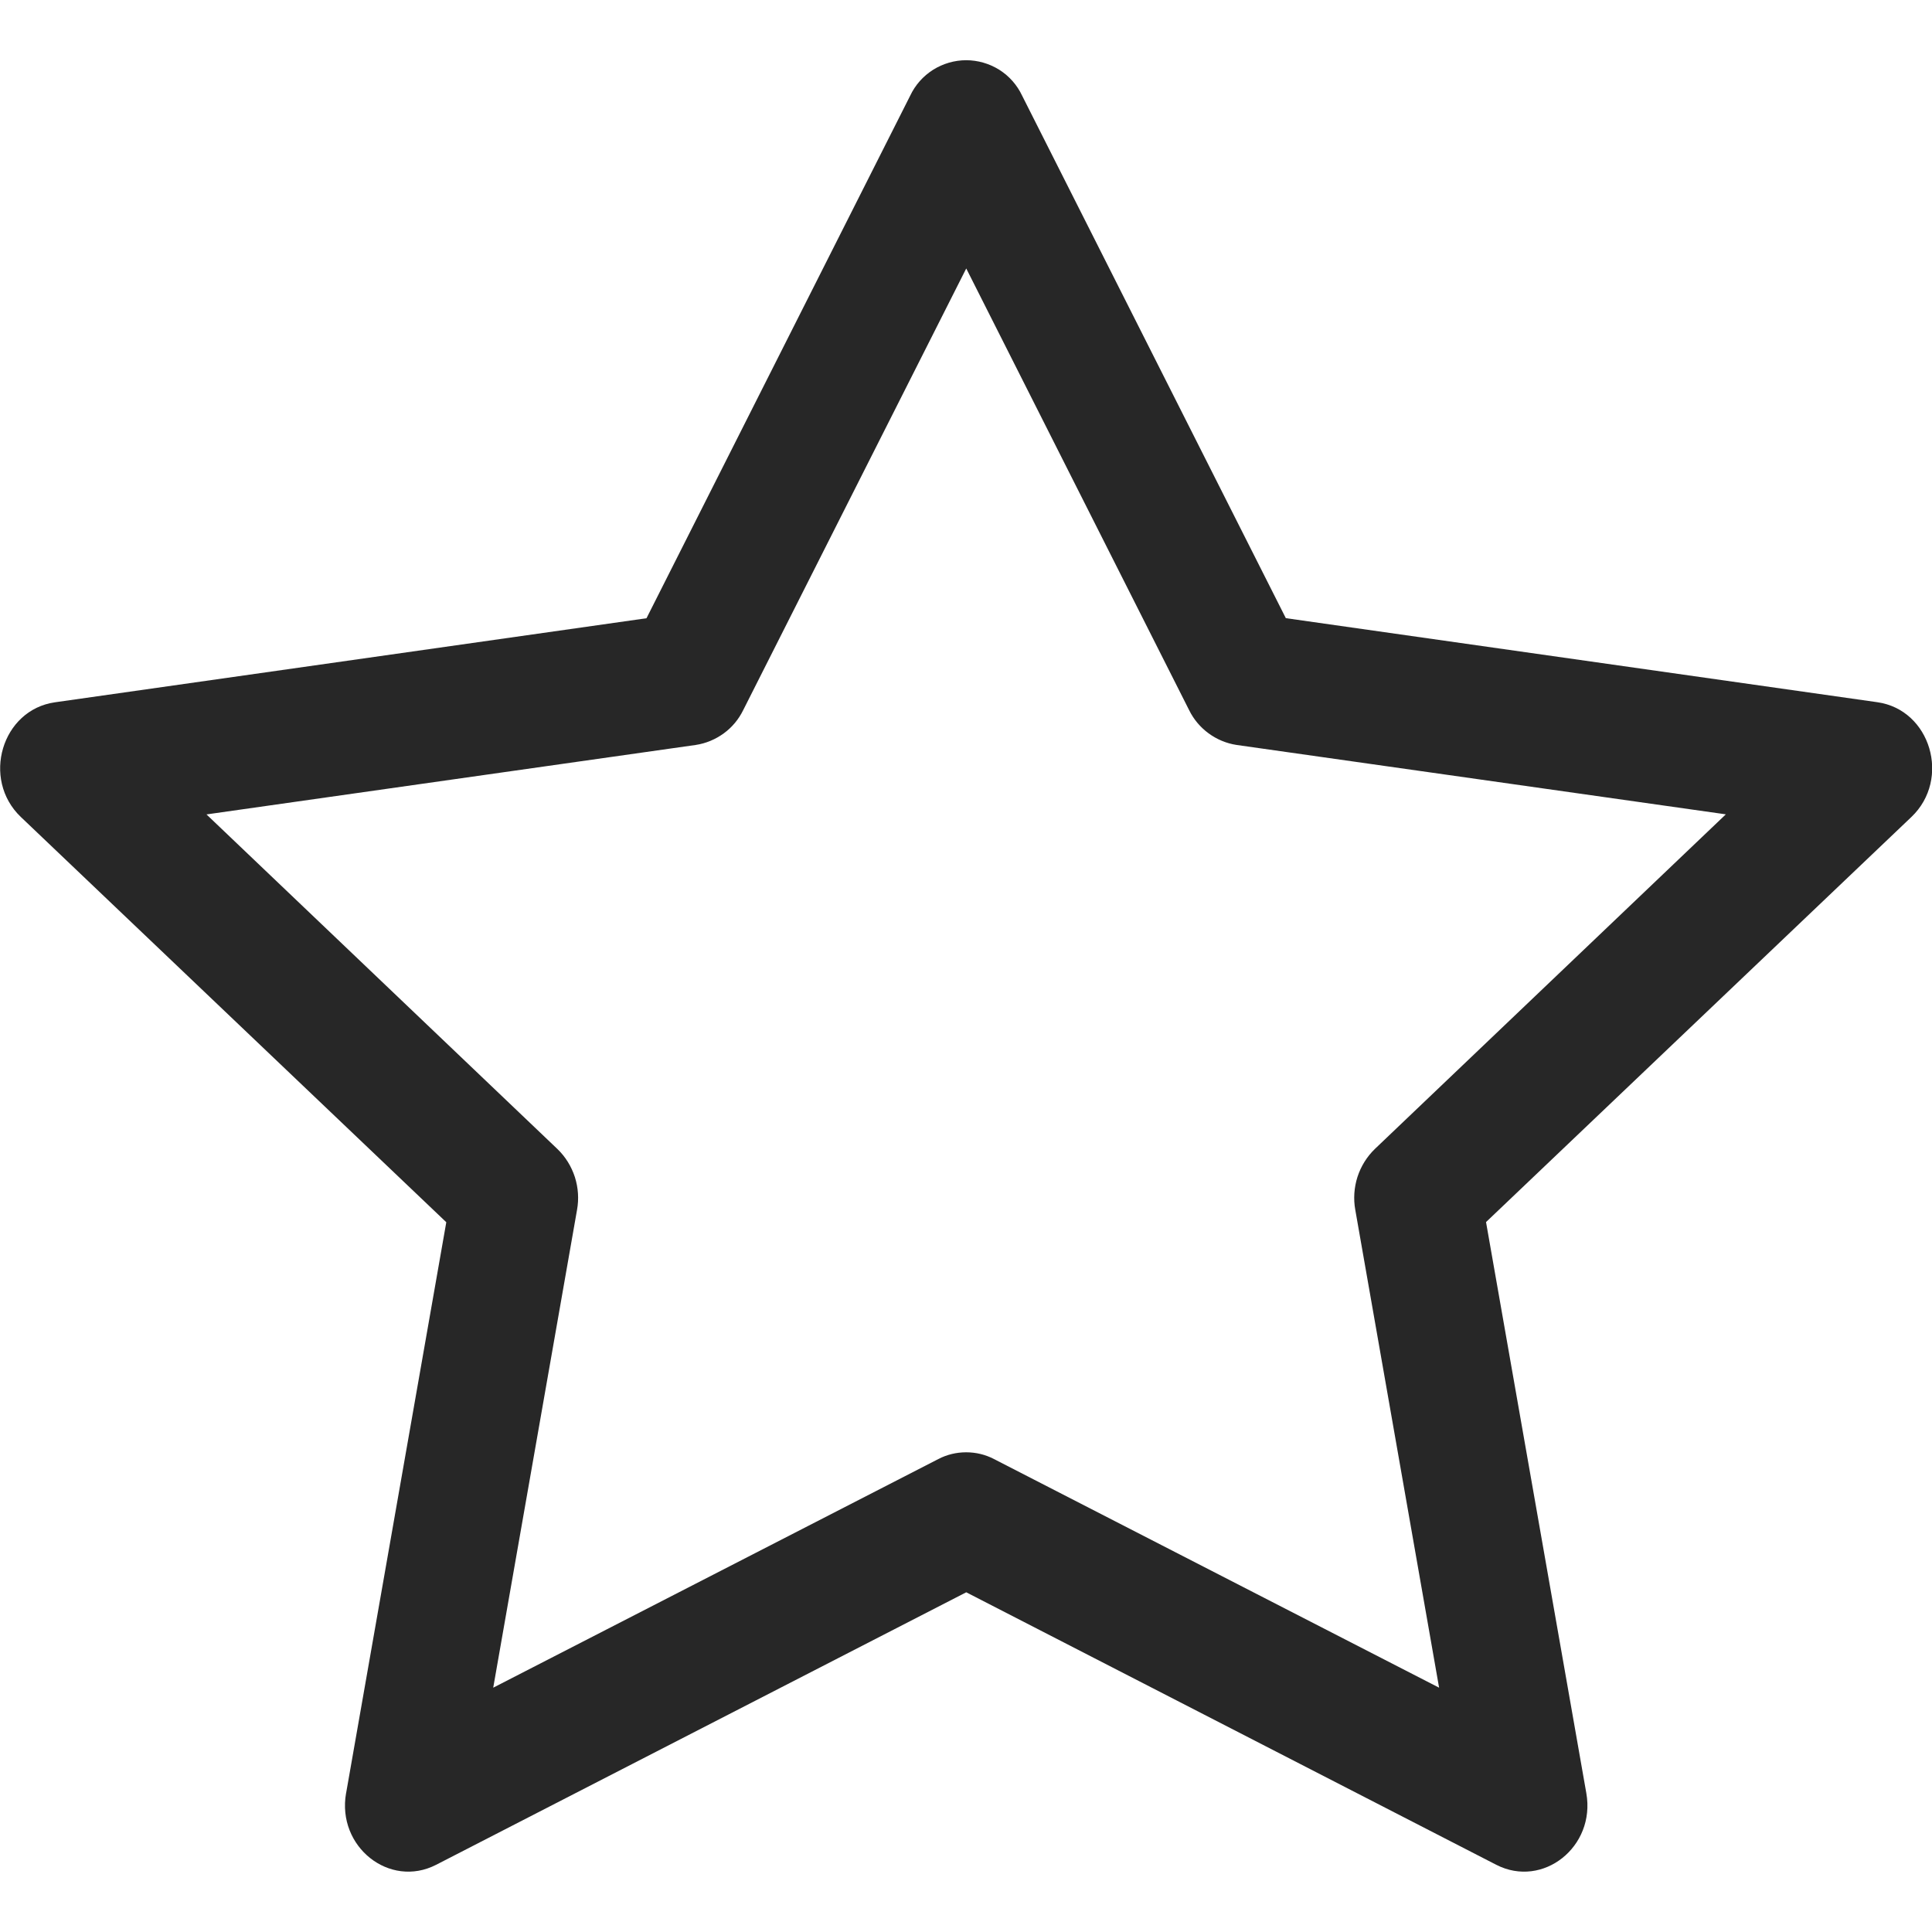 <svg width="24" height="24" viewBox="0 0 24 24" fill="none" xmlns="http://www.w3.org/2000/svg">
<path fill-rule="evenodd" clip-rule="evenodd" d="M4.299 22.275C4.182 22.941 4.839 23.462 5.418 23.165L12.003 19.78L18.587 23.165C19.166 23.462 19.823 22.941 19.706 22.276L18.46 15.181L23.745 10.148C24.238 9.677 23.982 8.816 23.32 8.723L15.973 7.679L12.697 1.188C12.635 1.056 12.537 0.945 12.414 0.867C12.29 0.79 12.148 0.748 12.002 0.748C11.857 0.748 11.714 0.79 11.591 0.867C11.468 0.945 11.369 1.056 11.307 1.188L8.031 7.68L0.684 8.724C0.022 8.817 -0.234 9.678 0.259 10.149L5.544 15.183L4.299 22.278V22.275ZM11.656 18.125L6.127 20.965L7.168 15.03C7.193 14.893 7.183 14.753 7.141 14.621C7.098 14.489 7.024 14.369 6.924 14.273L2.565 10.117L8.643 9.254C8.769 9.235 8.888 9.185 8.991 9.11C9.094 9.035 9.176 8.936 9.232 8.822L12.003 3.335L14.772 8.822C14.828 8.936 14.911 9.035 15.014 9.11C15.116 9.185 15.236 9.235 15.361 9.254L21.439 10.116L17.081 14.271C16.98 14.368 16.906 14.488 16.863 14.62C16.821 14.752 16.811 14.893 16.836 15.03L17.877 20.965L12.348 18.125C12.241 18.069 12.123 18.041 12.002 18.041C11.882 18.041 11.763 18.069 11.656 18.125V18.125Z" fill="#272727"/>
</svg>
